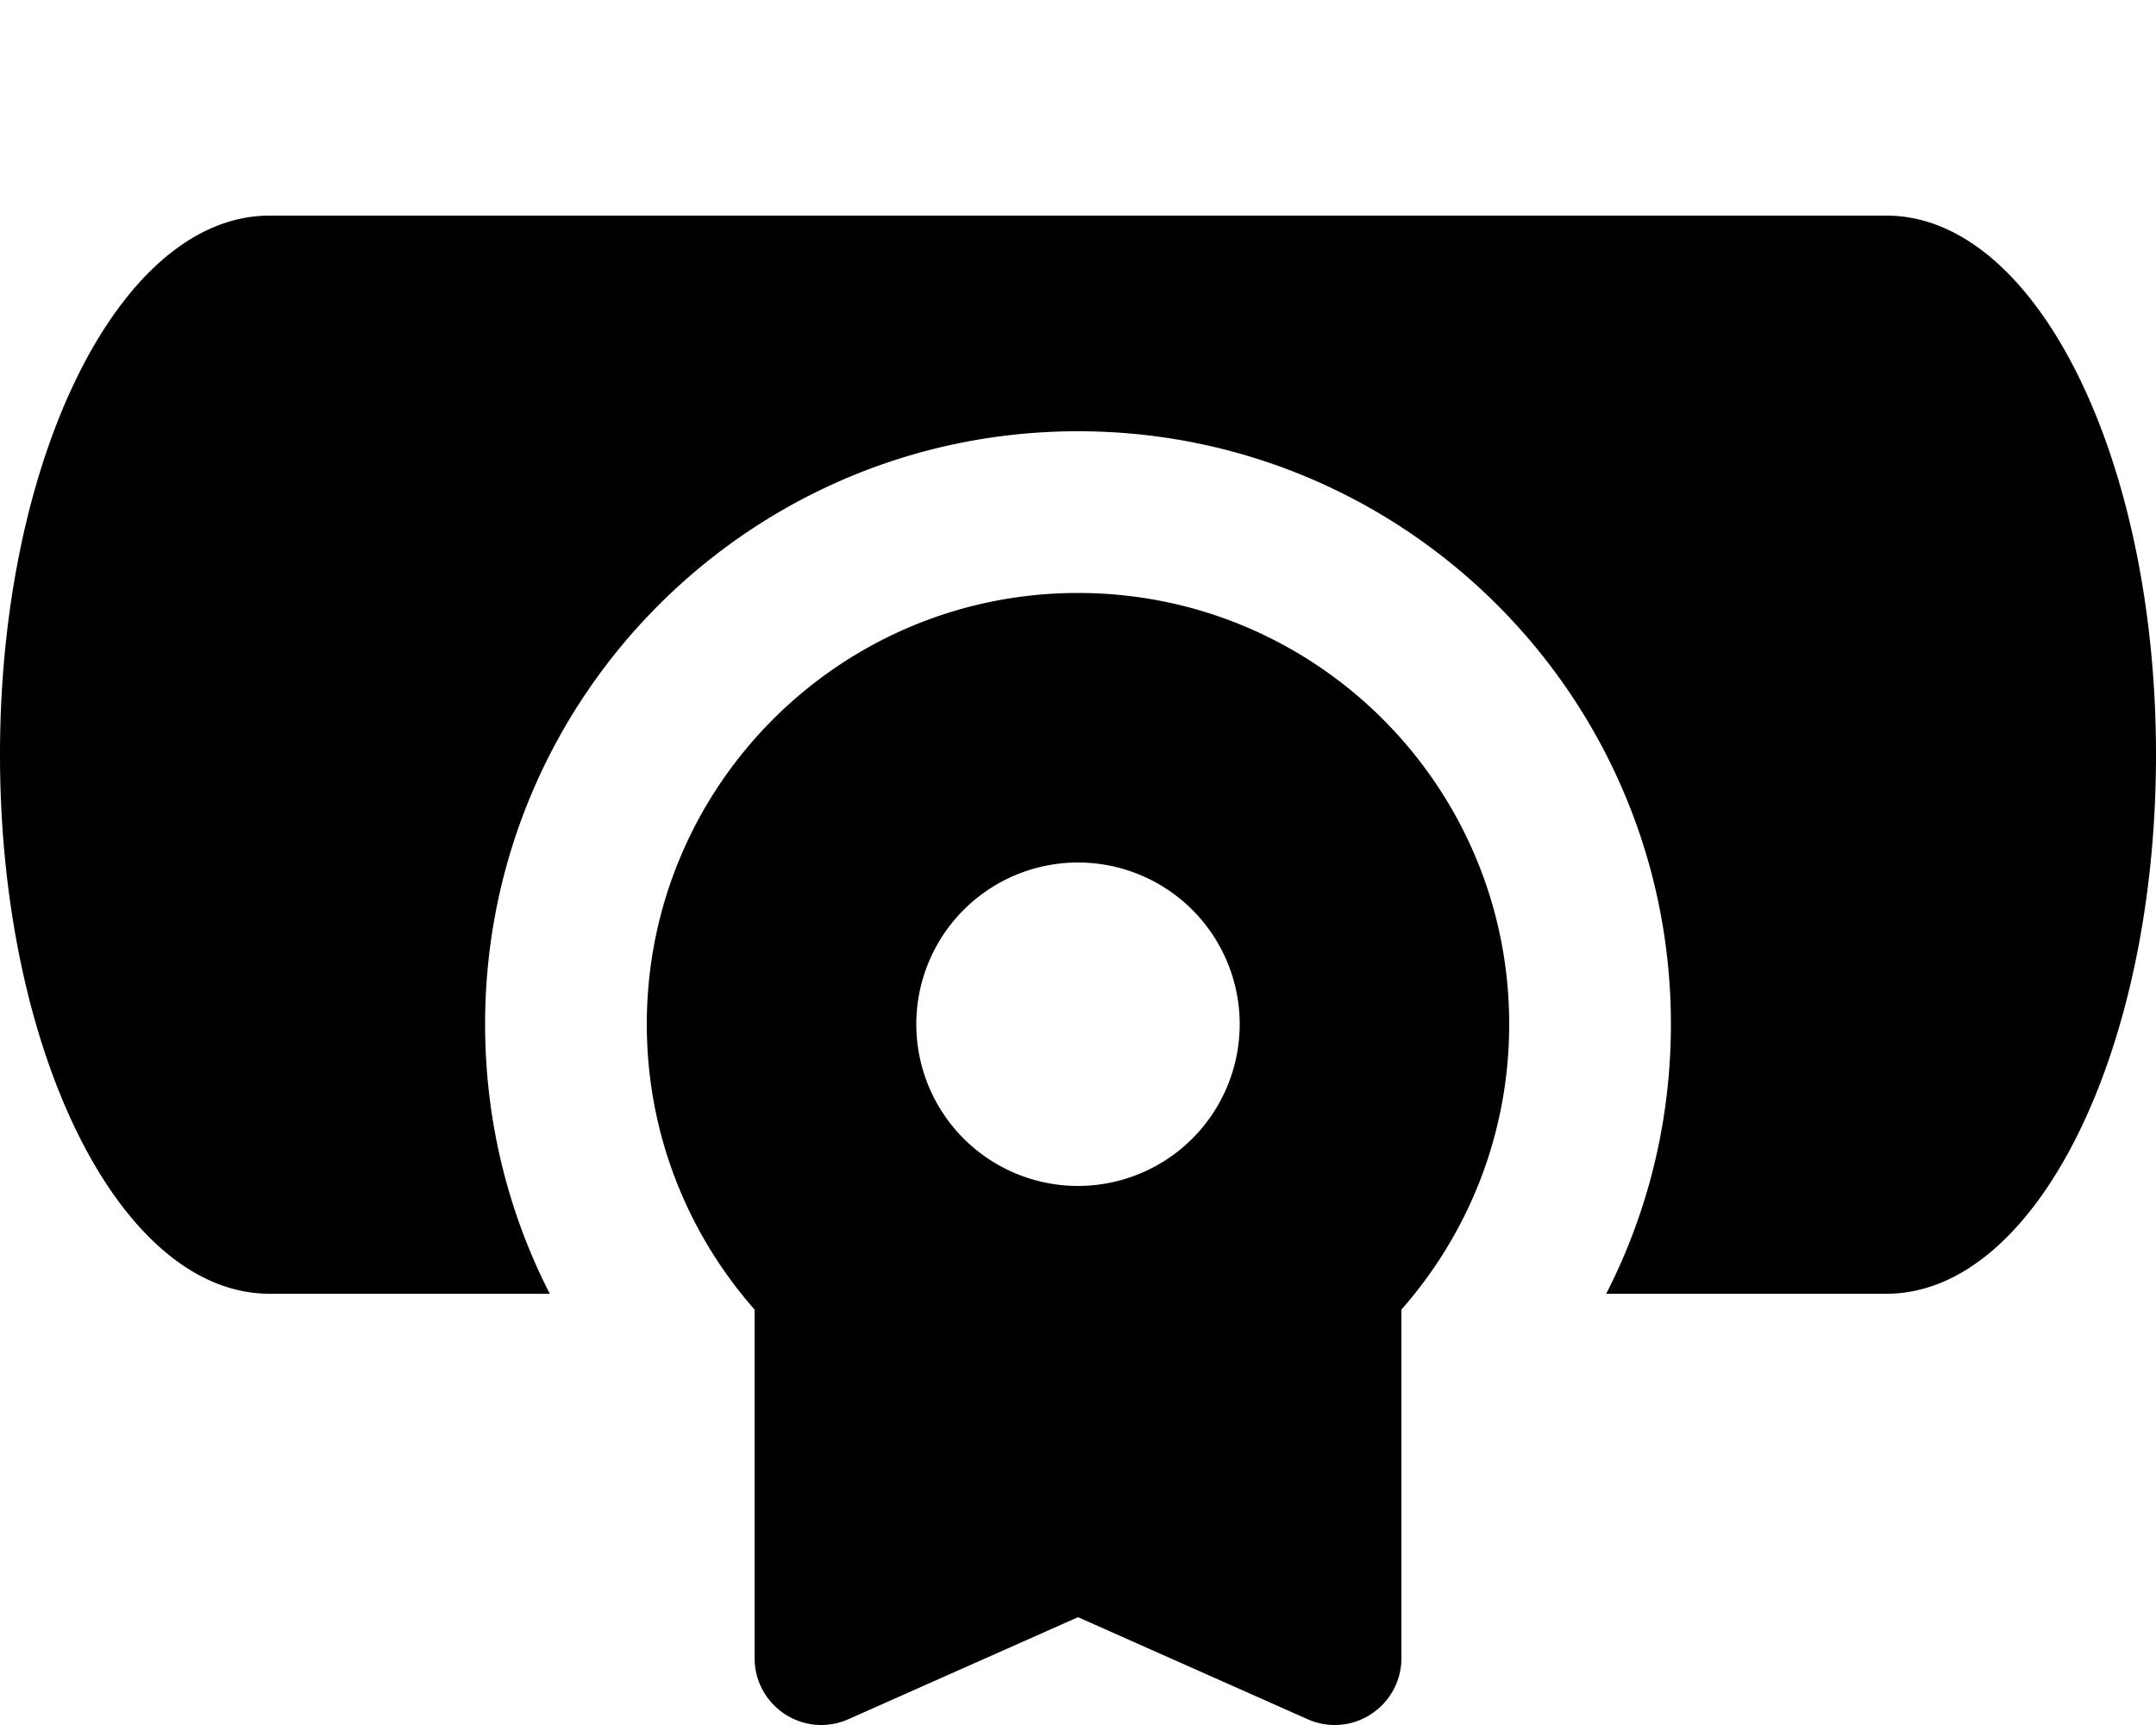 <svg xmlns="http://www.w3.org/2000/svg" viewBox="0 0 640 512"><!--! Font Awesome Pro 7.1.0 by @fontawesome - https://fontawesome.com License - https://fontawesome.com/license (Commercial License) Copyright 2025 Fonticons, Inc. --><path fill="currentColor" d="M80 384C35.8 384 0 312.4 0 224S35.8 64 80 64l480 0c44.2 0 80 71.6 80 160s-35.8 160-80 160l-83.2 0c12.3-24 19.2-51.2 19.2-80 0-97.2-78.8-176-176-176S144 206.8 144 304c0 28.8 6.9 56 19.2 80L80 384zm368-80c0 32.5-12.1 62.1-32 84.7l0 103.5c0 10.9-8.9 19.8-19.8 19.8-2.8 0-5.5-.6-8-1.7L320 480 251.8 510.3c-2.5 1.1-5.3 1.7-8 1.7-10.9 0-19.8-8.9-19.8-19.8l0-103.5c-19.9-22.6-32-52.2-32-84.7 0-70.7 57.3-128 128-128s128 57.3 128 128zM320 352a48 48 0 1 0 0-96 48 48 0 1 0 0 96z"/></svg>